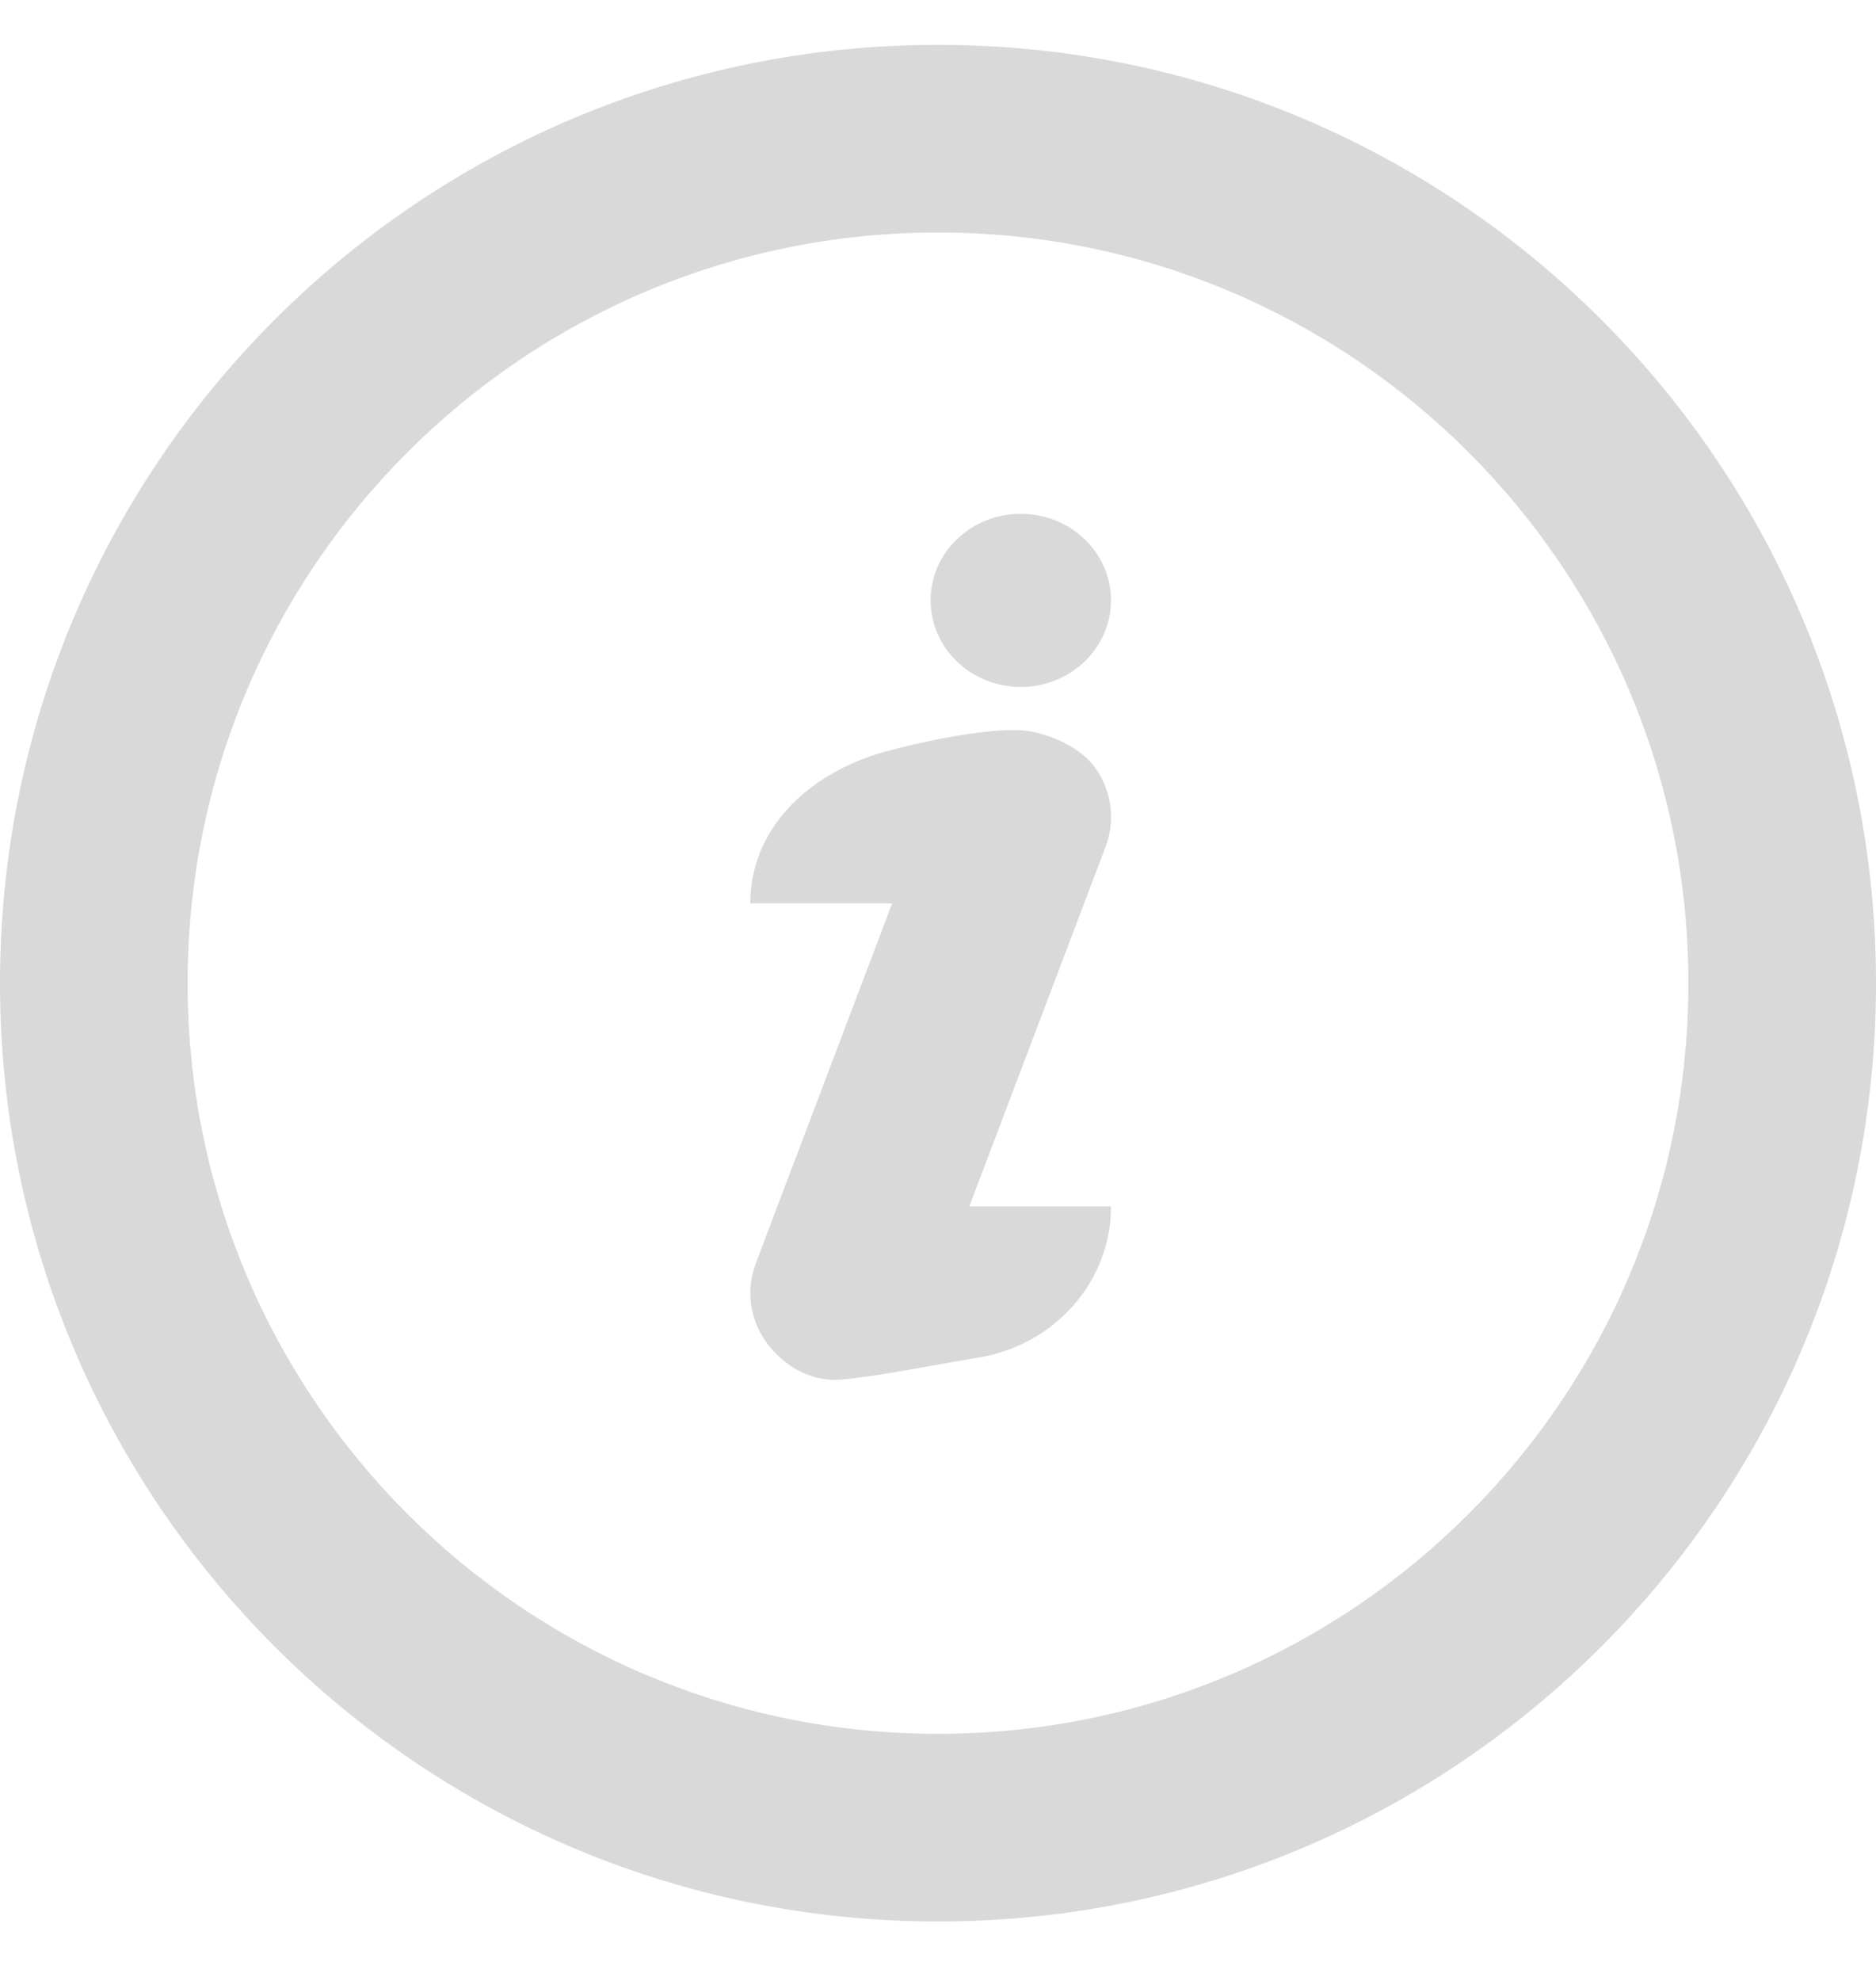 <svg width="18" height="19" viewBox="0 0 18 19" fill="none" xmlns="http://www.w3.org/2000/svg">
<path fill-rule="evenodd" clip-rule="evenodd" d="M0 9.43C0 4.459 4.029 0.43 9 0.43C13.971 0.43 18 4.459 18 9.43C18 14.4 13.971 18.43 9 18.43C4.029 18.43 0 14.4 0 9.43ZM1.8 9.43C1.8 13.406 5.024 16.63 9 16.63C12.976 16.63 16.2 13.406 16.2 9.43C16.2 5.453 12.976 2.23 9 2.23C5.024 2.23 1.8 5.453 1.8 9.43Z" fill="#D9D9D9"/>
<path fill-rule="evenodd" clip-rule="evenodd" d="M9.794 6.589C9.316 6.589 8.929 6.217 8.929 5.758C8.929 5.3 9.316 4.928 9.794 4.928C10.272 4.928 10.66 5.3 10.66 5.758C10.66 6.217 10.272 6.589 9.794 6.589ZM9.38 13.023C9.051 13.075 8.397 13.207 8.065 13.233C7.783 13.256 7.518 13.101 7.356 12.879C7.194 12.657 7.155 12.373 7.251 12.119L8.56 8.665H7.199C7.198 7.946 7.761 7.416 8.48 7.213C8.823 7.116 9.463 6.984 9.795 7.004C9.995 7.016 10.342 7.136 10.504 7.358C10.666 7.58 10.705 7.864 10.609 8.119L9.3 11.572H10.66C10.661 12.291 10.119 12.905 9.38 13.023Z" fill="#D9D9D9"/>
</svg>

